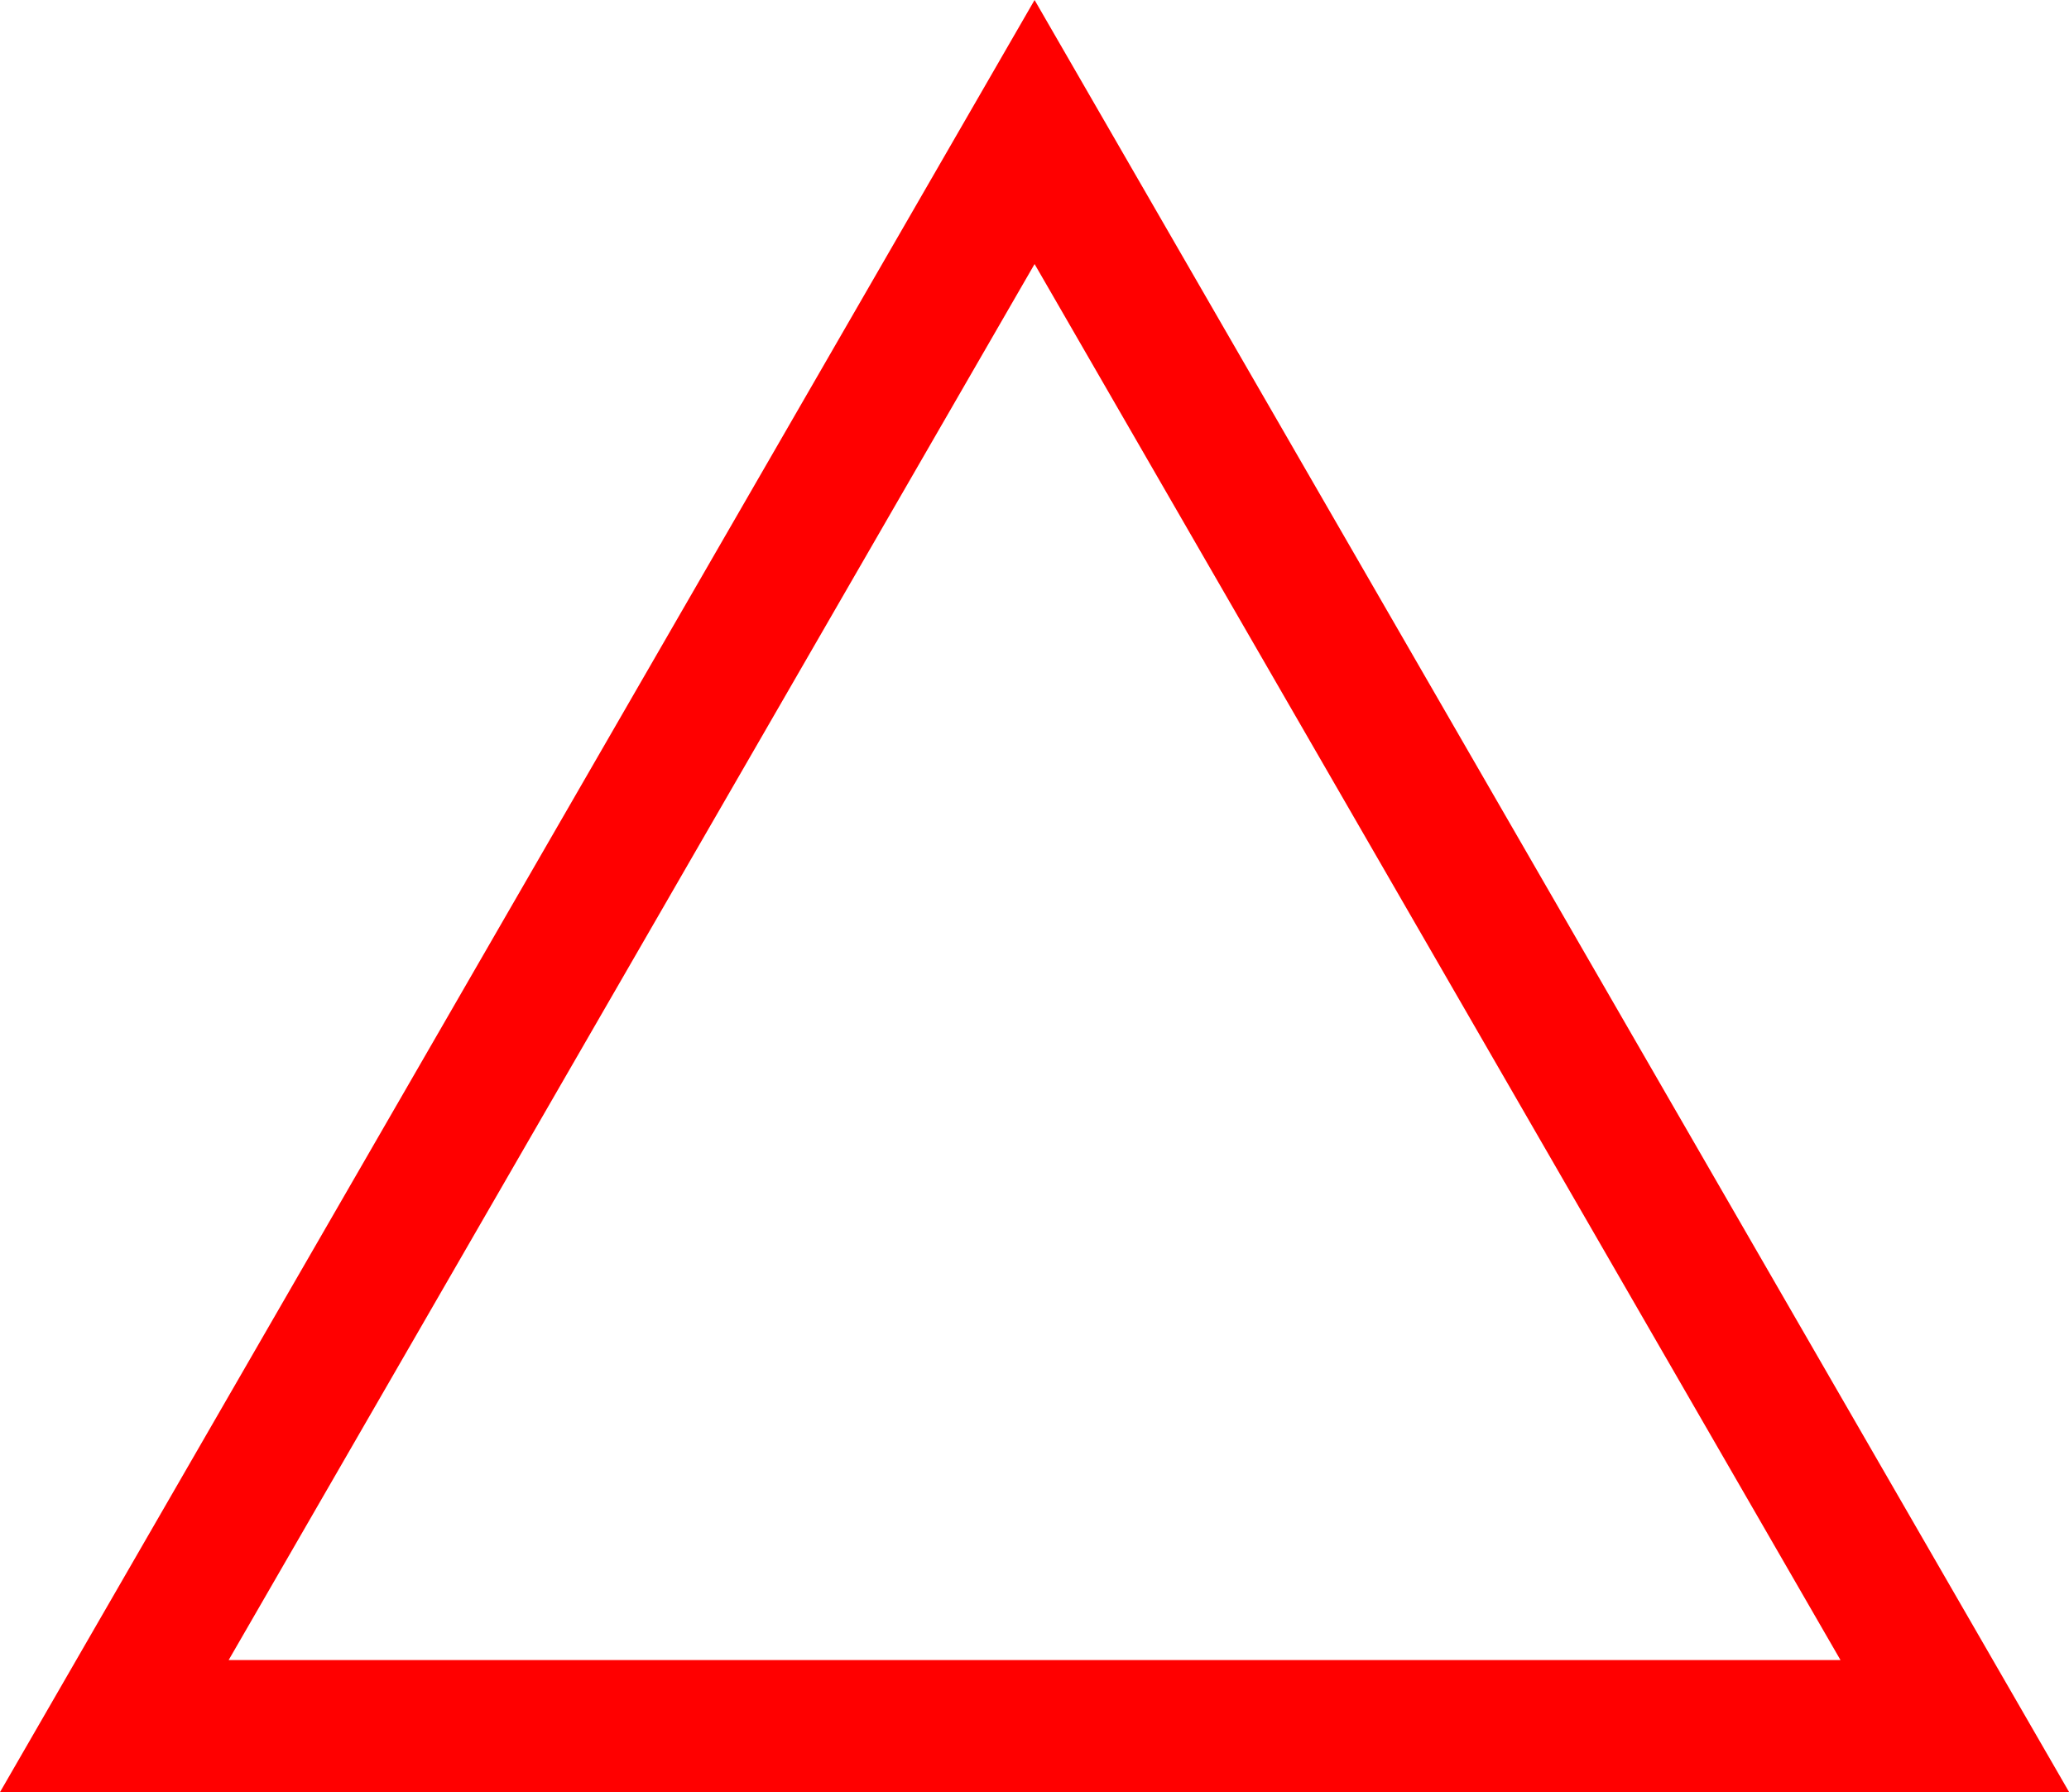 <?xml version="1.0" encoding="UTF-8" standalone="no"?>
<!-- Created with Inkscape (http://www.inkscape.org/) -->

<svg
   xmlns:dc="http://purl.org/dc/elements/1.1/"
   xmlns:cc="http://creativecommons.org/ns#"
   xmlns:rdf="http://www.w3.org/1999/02/22-rdf-syntax-ns#"
   xmlns:svg="http://www.w3.org/2000/svg"
   xmlns="http://www.w3.org/2000/svg"
   xmlns:sodipodi="http://sodipodi.sourceforge.net/DTD/sodipodi-0.dtd"
   xmlns:inkscape="http://www.inkscape.org/namespaces/inkscape"
   width="13.229mm"
   height="11.457mm"
   viewBox="0 0 13.229 11.457"
   version="1.1"
   id="svg33250"
   inkscape:version="0.92.4 (5da689c313, 2019-01-14)"
   sodipodi:docname="tgt.svg">
  <defs
     id="defs33244" />
  <sodipodi:namedview
     id="base"
     pagecolor="#ffffff"
     bordercolor="#666666"
     borderopacity="1.0"
     inkscape:pageopacity="0.0"
     inkscape:pageshadow="2"
     inkscape:zoom="3.959798"
     inkscape:cx="86.154077"
     inkscape:cy="80.820369"
     inkscape:document-units="mm"
     inkscape:current-layer="layer1"
     showgrid="false"
     inkscape:window-width="1920"
     inkscape:window-height="972"
     inkscape:window-x="0"
     inkscape:window-y="27"
     inkscape:window-maximized="1" />
  <g
     inkscape:label="Layer 1"
     inkscape:groupmode="layer"
     id="layer1"
     transform="translate(71.774,-138.39)">
    <path
       sodipodi:type="star"
       style="fill:none;fill-opacity:1;stroke:#ff0000;stroke-width:0.844;stroke-miterlimit:4;stroke-dasharray:none;stroke-opacity:1"
       id="path33254"
       sodipodi:sides="3"
       sodipodi:cx="-65.159096"
       sodipodi:cy="146.02792"
       sodipodi:r1="6.7939324"
       sodipodi:r2="3.3969662"
       sodipodi:arg1="2.6179939"
       sodipodi:arg2="3.6651914"
       inkscape:flatsided="true"
       inkscape:rounded="0"
       inkscape:randomized="0"
       d="m -71.043,149.425 5.884,-10.191 5.884,10.191 z"
       inkscape:transform-center-y="-1.6984845"
       inkscape:transform-center-x="-1.7693581e-06" />
  </g>
</svg>
